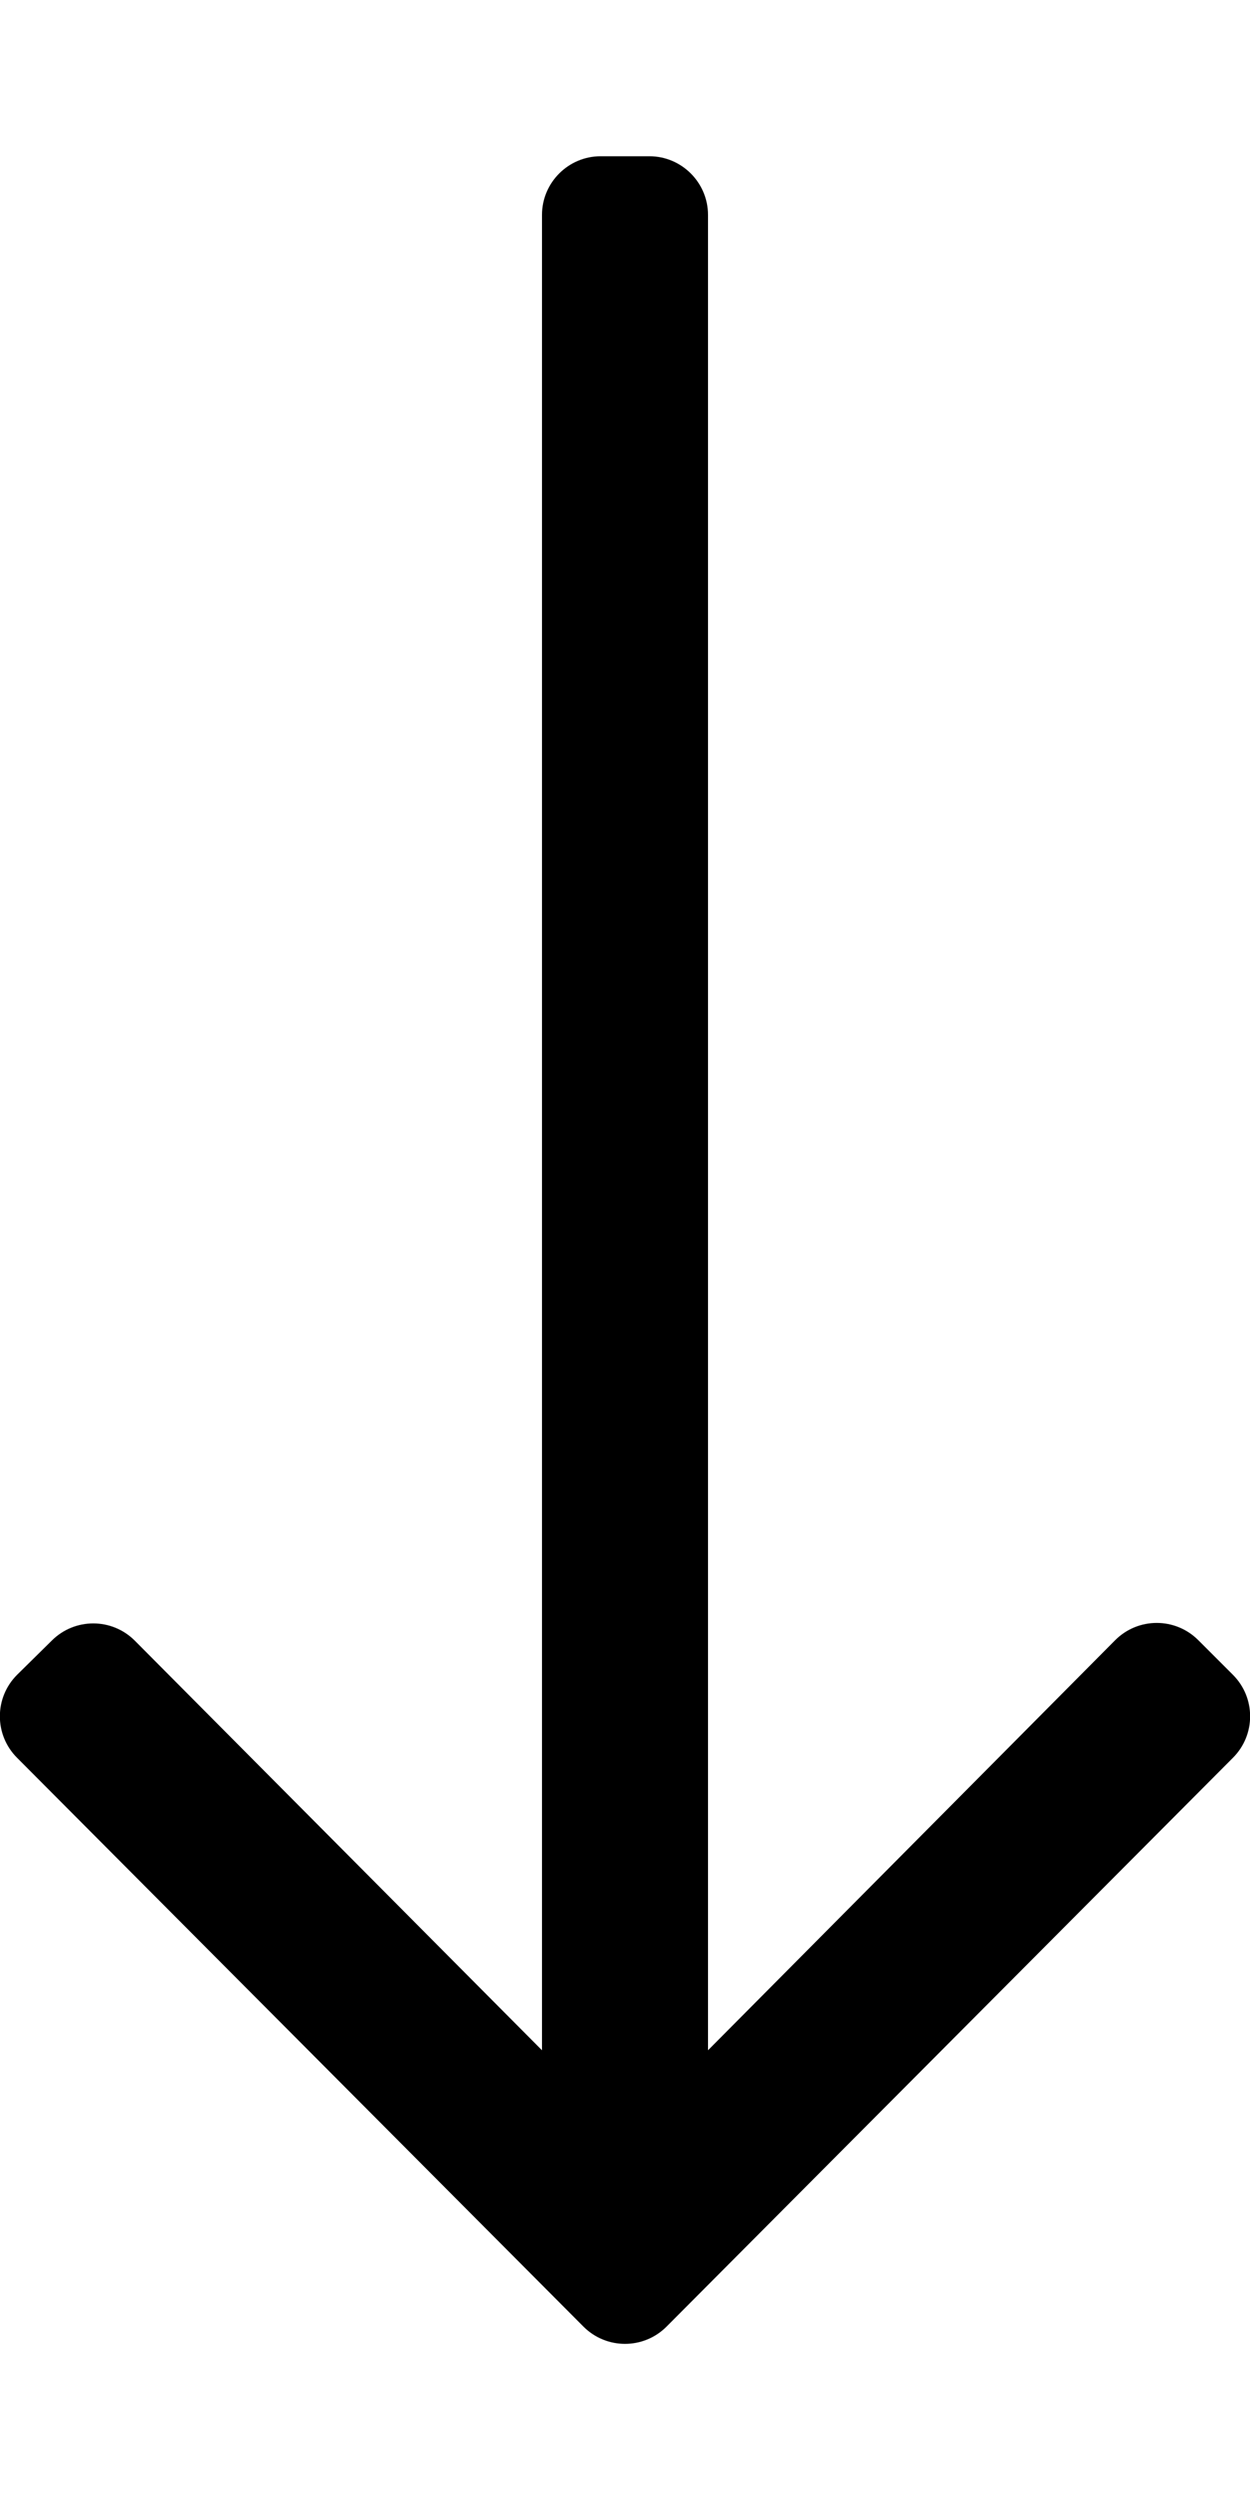 <svg xmlns="http://www.w3.org/2000/svg" viewBox="0 0 256 512"><style>.st0{fill:none}</style><path d="M252.5 343l-7.1-7.1c-4.7-4.7-12.3-4.7-17 0l-83.4 84V44c0-6.6-5.4-12-12-12h-10c-6.6 0-12 5.4-12 12v375.9L27.6 336c-4.7-4.7-12.3-4.7-17 0l-7.1 7c-4.7 4.7-4.7 12.3 0 17l116 116.5c4.7 4.7 12.3 4.7 17 0l116-116.5c4.7-4.7 4.7-12.3 0-17z"/></svg>
